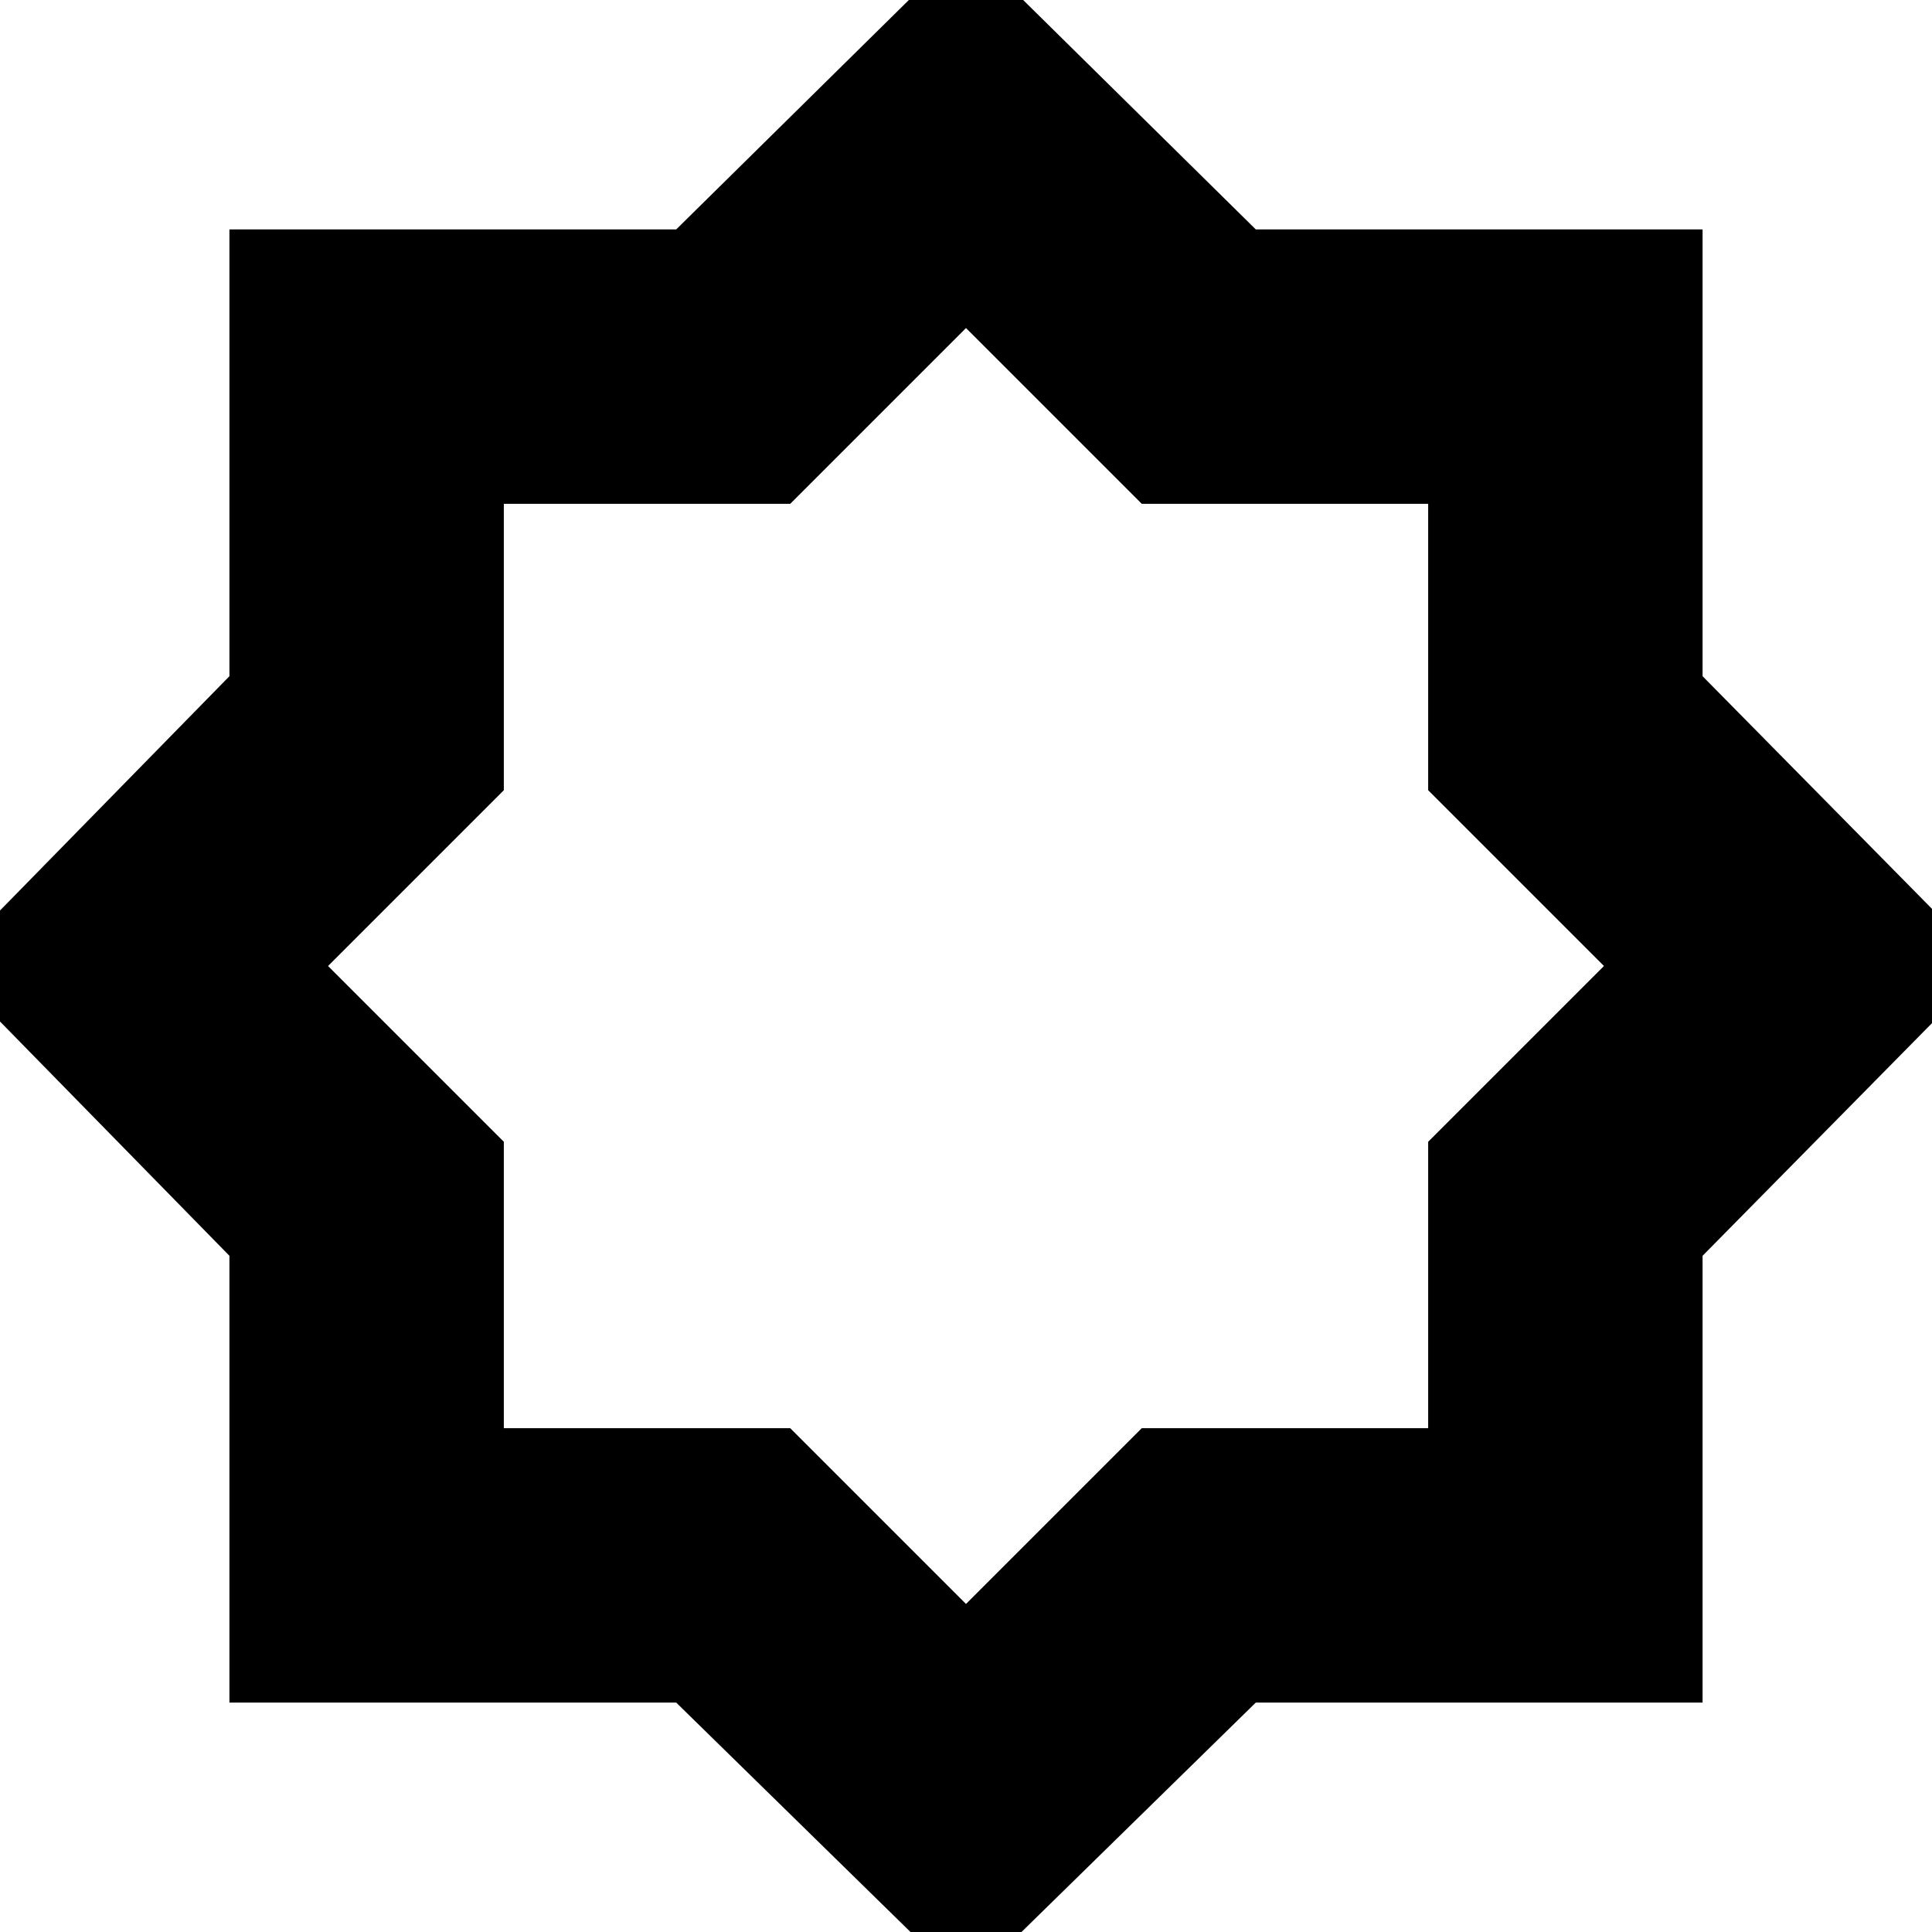 <svg xmlns="http://www.w3.org/2000/svg" height="24" viewBox="0 -960 960 960" width="24"><path d="M480 27 336-114H114v-222L-27-480l141-144v-222h222l144-142 144 142h222v222l142 144-142 144v222H624L480 27Zm0-190 87.35-87.35h142.3v-142.3L797-480l-87.35-87.35v-142.3h-142.3L480-797l-87.35 87.35h-142.3v142.3L163-480l87.35 87.35v142.3h142.3L480-163Zm0-317Z"/></svg>